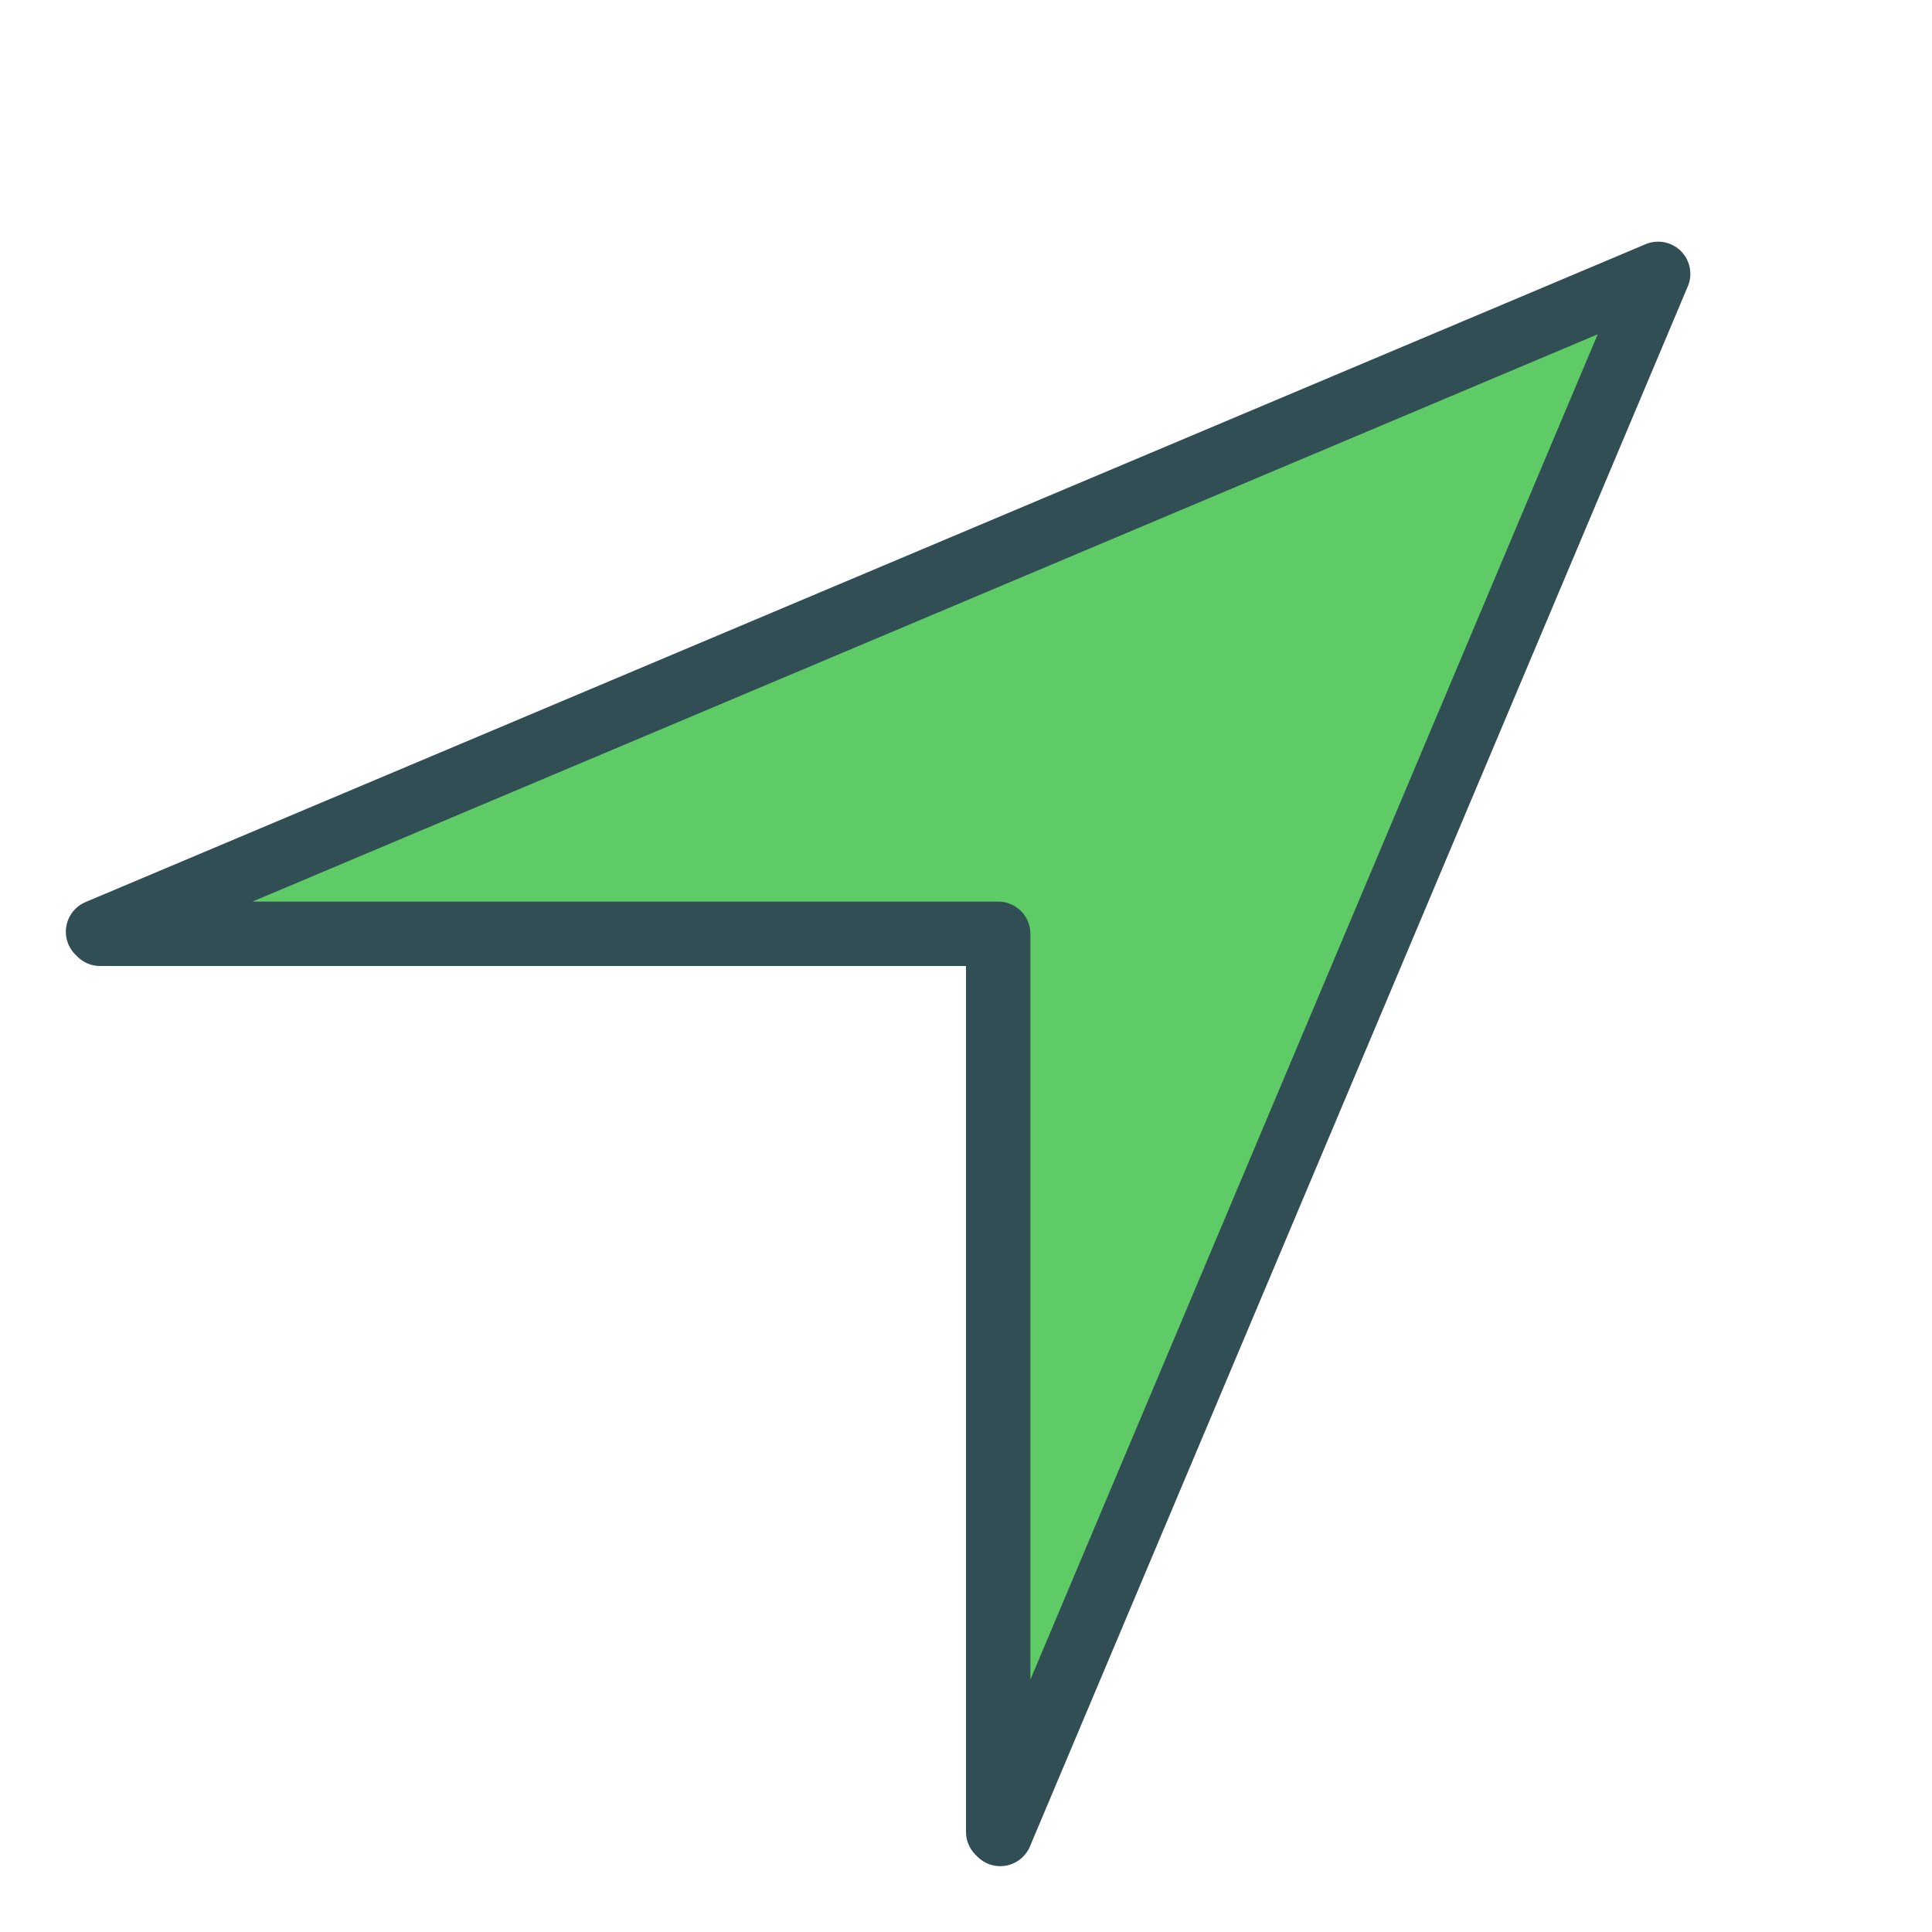 <?xml version="1.0" encoding="UTF-8" standalone="no"?>
<svg width="60px" height="60px" viewBox="0 0 60 60" version="1.1" xmlns="http://www.w3.org/2000/svg" xmlns:xlink="http://www.w3.org/1999/xlink" xmlns:sketch="http://www.bohemiancoding.com/sketch/ns">
    <!-- Generator: Sketch 3.2.2 (9983) - http://www.bohemiancoding.com/sketch -->
    <title>Location</title>
    <desc>Created with Sketch.</desc>
    <defs></defs>
    <g id="colored" stroke="none" stroke-width="1" fill="none" fill-rule="evenodd" sketch:type="MSPage">
        <g id="Transport_sliced" sketch:type="MSLayerGroup" transform="translate(-240, -120)"></g>
        <g id="Transport" sketch:type="MSLayerGroup" transform="translate(-239, -118)" stroke="#314E55" stroke-width="2" fill="#5ECB66" stroke-linecap="round" stroke-linejoin="round">
            <g id="Location" transform="translate(242, 126)" sketch:type="MSShapeGroup">
                <path d="M28,48.891 L28.064,48.955 L48.495,0.505 L0.045,20.936 L0.109,21 L28,21 L28,48.891 Z" id="Triangle-56"></path>
            </g>
        </g>
    </g>
</svg>